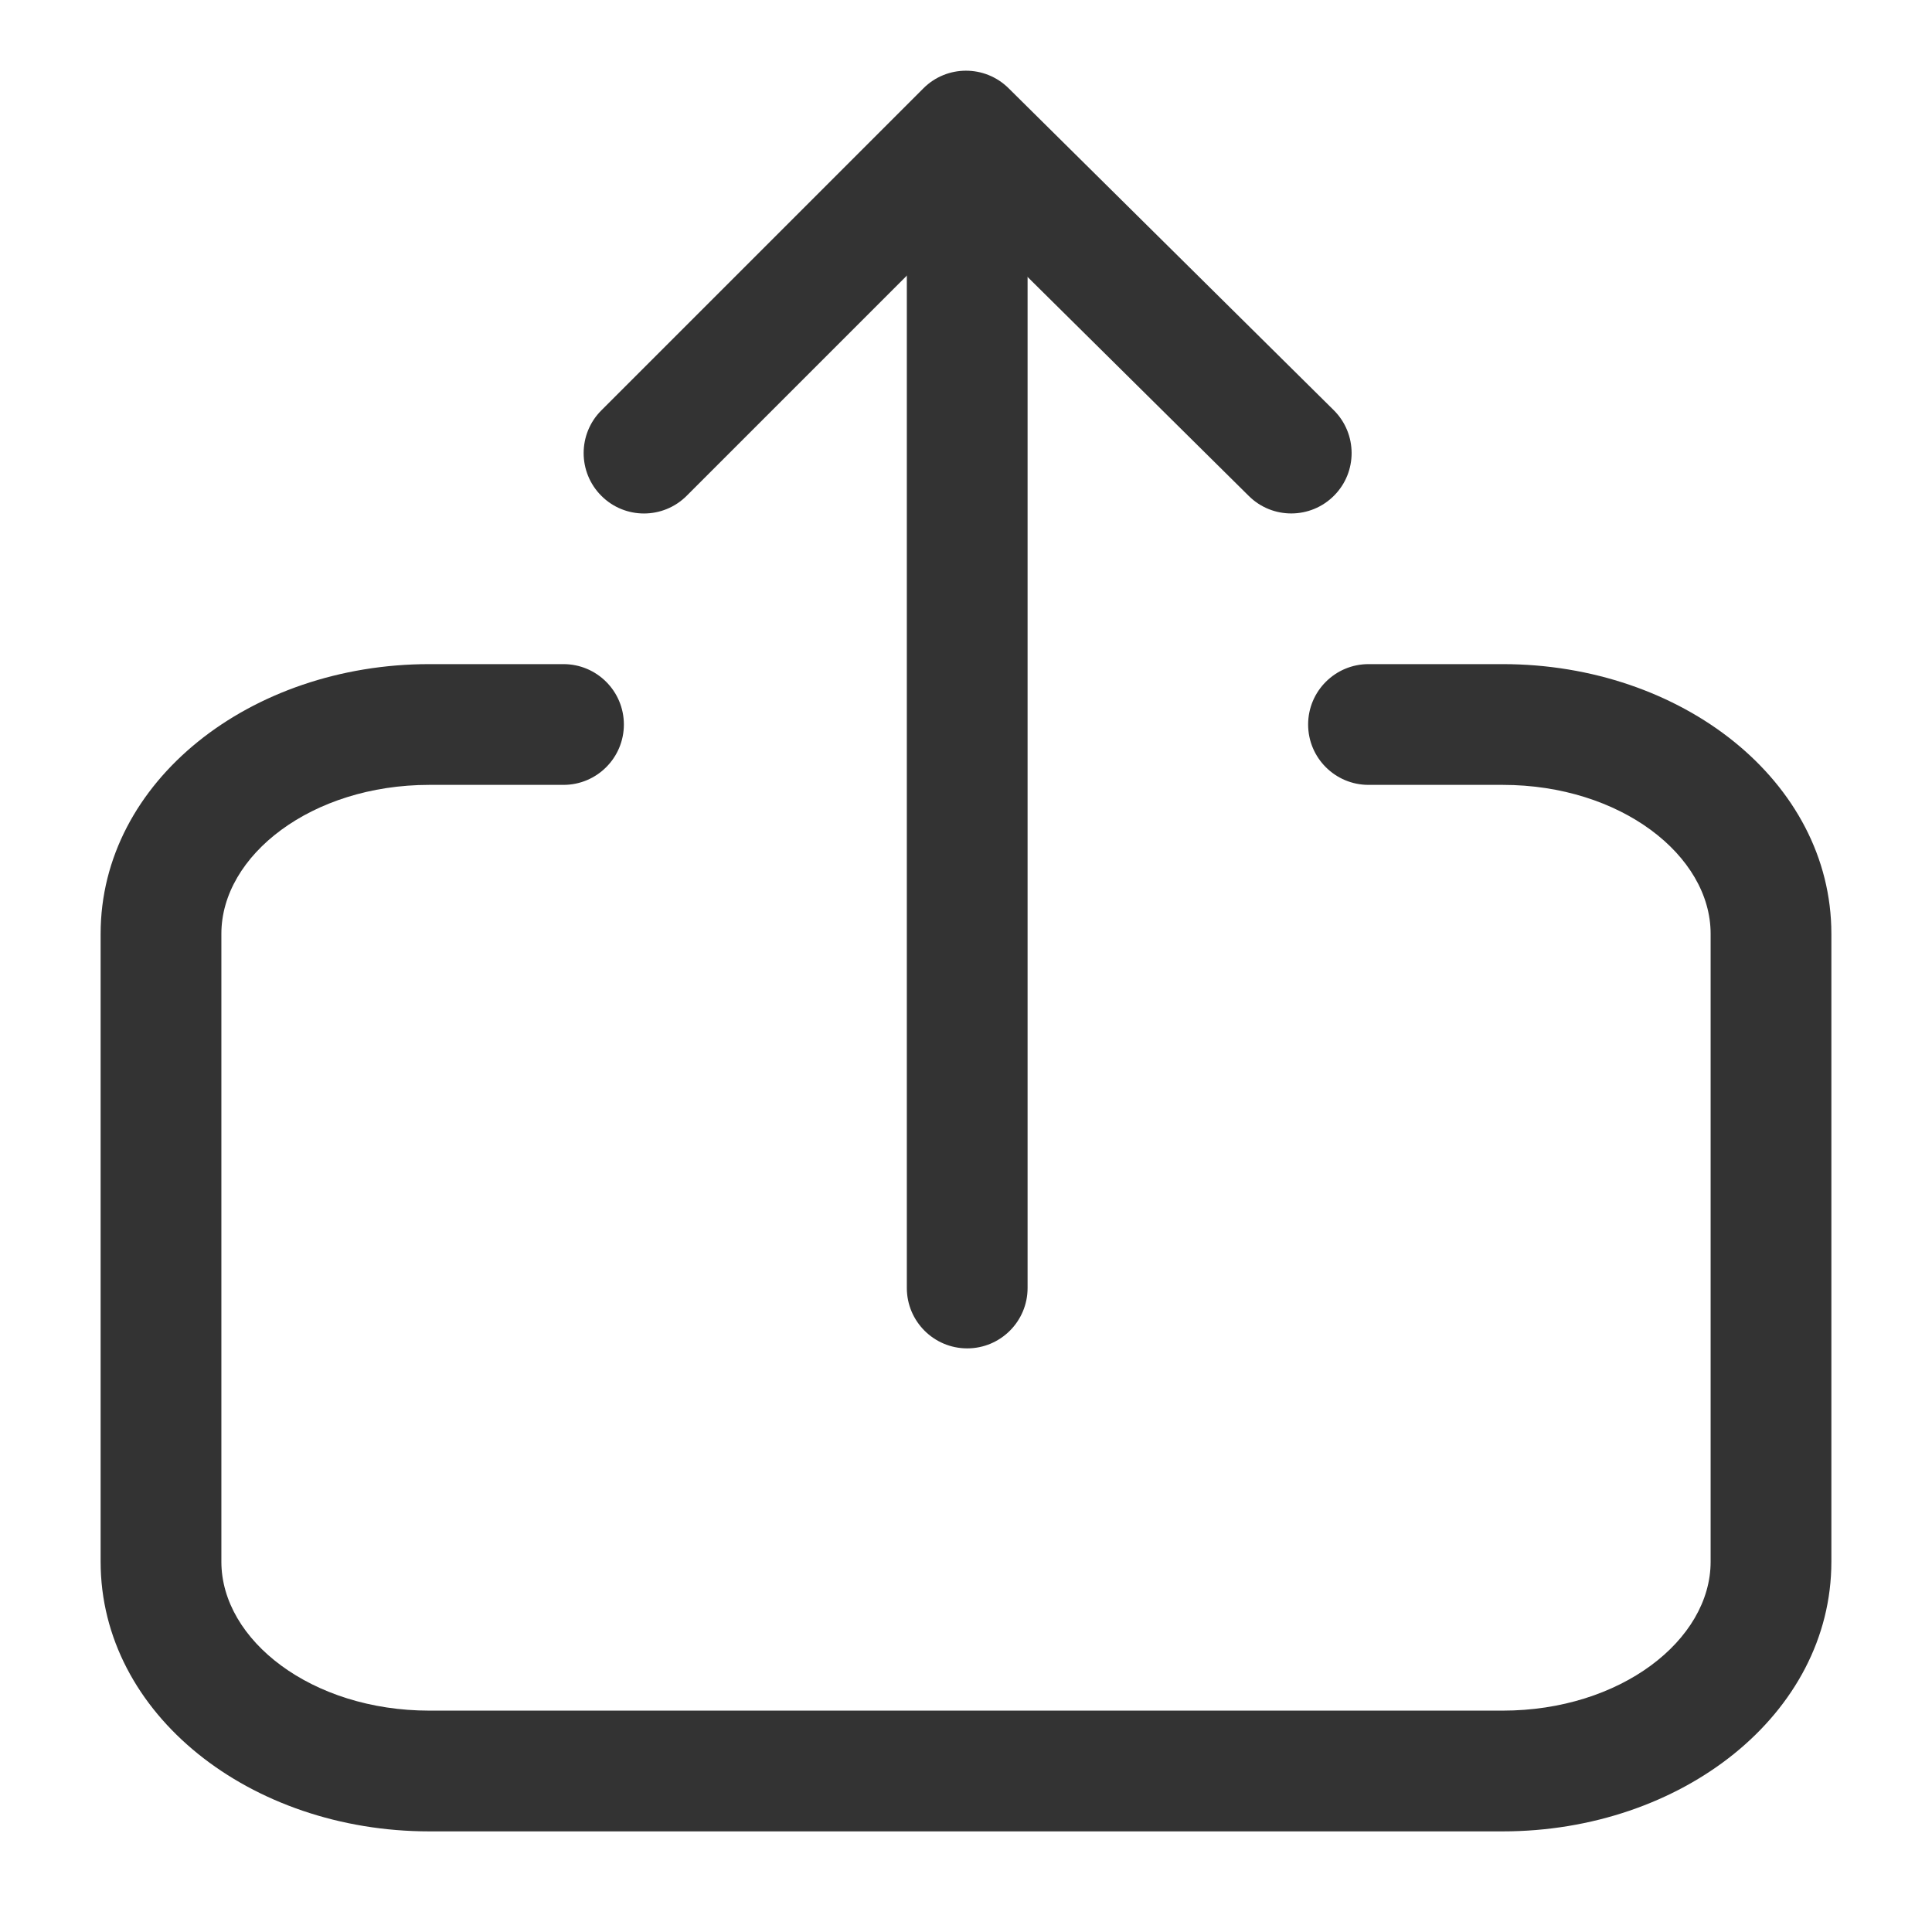 <?xml version="1.0" encoding="UTF-8"?>
<svg width="24px" height="24px" viewBox="0 0 24 24" version="1.1" xmlns="http://www.w3.org/2000/svg" xmlns:xlink="http://www.w3.org/1999/xlink">
    <!-- Generator: Sketch 52.6 (67491) - http://www.bohemiancoding.com/sketch -->
    <title>icon_sjsc</title>
    <desc>Created with Sketch.</desc>
    <g id="icon_sjsc" stroke="none" stroke-width="1" fill="none" fill-rule="evenodd">
        <g id="分组-2" transform="translate(2, 1)" fill="#333333" fill-rule="nonzero">
            <path d="M15,8.75 C14.586,8.75 14.25,8.414 14.25,8 C14.25,7.586 14.586,7.25 15,7.25 L16.667,7.25 C18.887,7.25 20.75,8.703 20.75,10.6 L20.75,18.4 C20.75,20.297 18.887,21.75 16.667,21.75 L3.333,21.75 C1.113,21.75 -0.75,20.297 -0.75,18.4 L-0.75,10.6 C-0.75,8.703 1.113,7.25 3.333,7.25 L5,7.25 C5.414,7.25 5.75,7.586 5.75,8 C5.75,8.414 5.414,8.75 5,8.75 L3.333,8.75 C1.872,8.75 0.75,9.625 0.75,10.6 L0.75,18.4 C0.75,19.375 1.872,20.25 3.333,20.25 L16.667,20.25 C18.128,20.25 19.25,19.375 19.25,18.4 L19.25,10.6 C19.25,9.625 18.128,8.75 16.667,8.75 L15,8.75 Z" id="路径"></path>
            <g id="分组" transform="translate(6, 0)">
                <path d="M3.265,1 C3.265,0.586 3.601,0.25 4.015,0.25 C4.429,0.25 4.765,0.586 4.765,1 L4.765,15 C4.765,15.414 4.429,15.75 4.015,15.75 C3.601,15.75 3.265,15.414 3.265,15 L3.265,1 Z" id="直线"></path>
                <path d="M3.078,2.611 L6.553,6.121 C6.845,6.415 6.842,6.89 6.548,7.181 C6.254,7.473 5.779,7.47 5.487,7.176 L1.487,3.136 C1.197,2.842 1.198,2.369 1.49,2.078 L5.49,-1.922 C5.783,-2.215 6.258,-2.215 6.551,-1.922 C6.844,-1.63 6.844,-1.155 6.551,-0.862 L3.078,2.611 Z" id="Line-2" transform="translate(4.02, 2.628) scale(-1, 1) rotate(90) translate(-4.02, -2.628) "></path>
            </g>
        </g>
    </g>
</svg>
